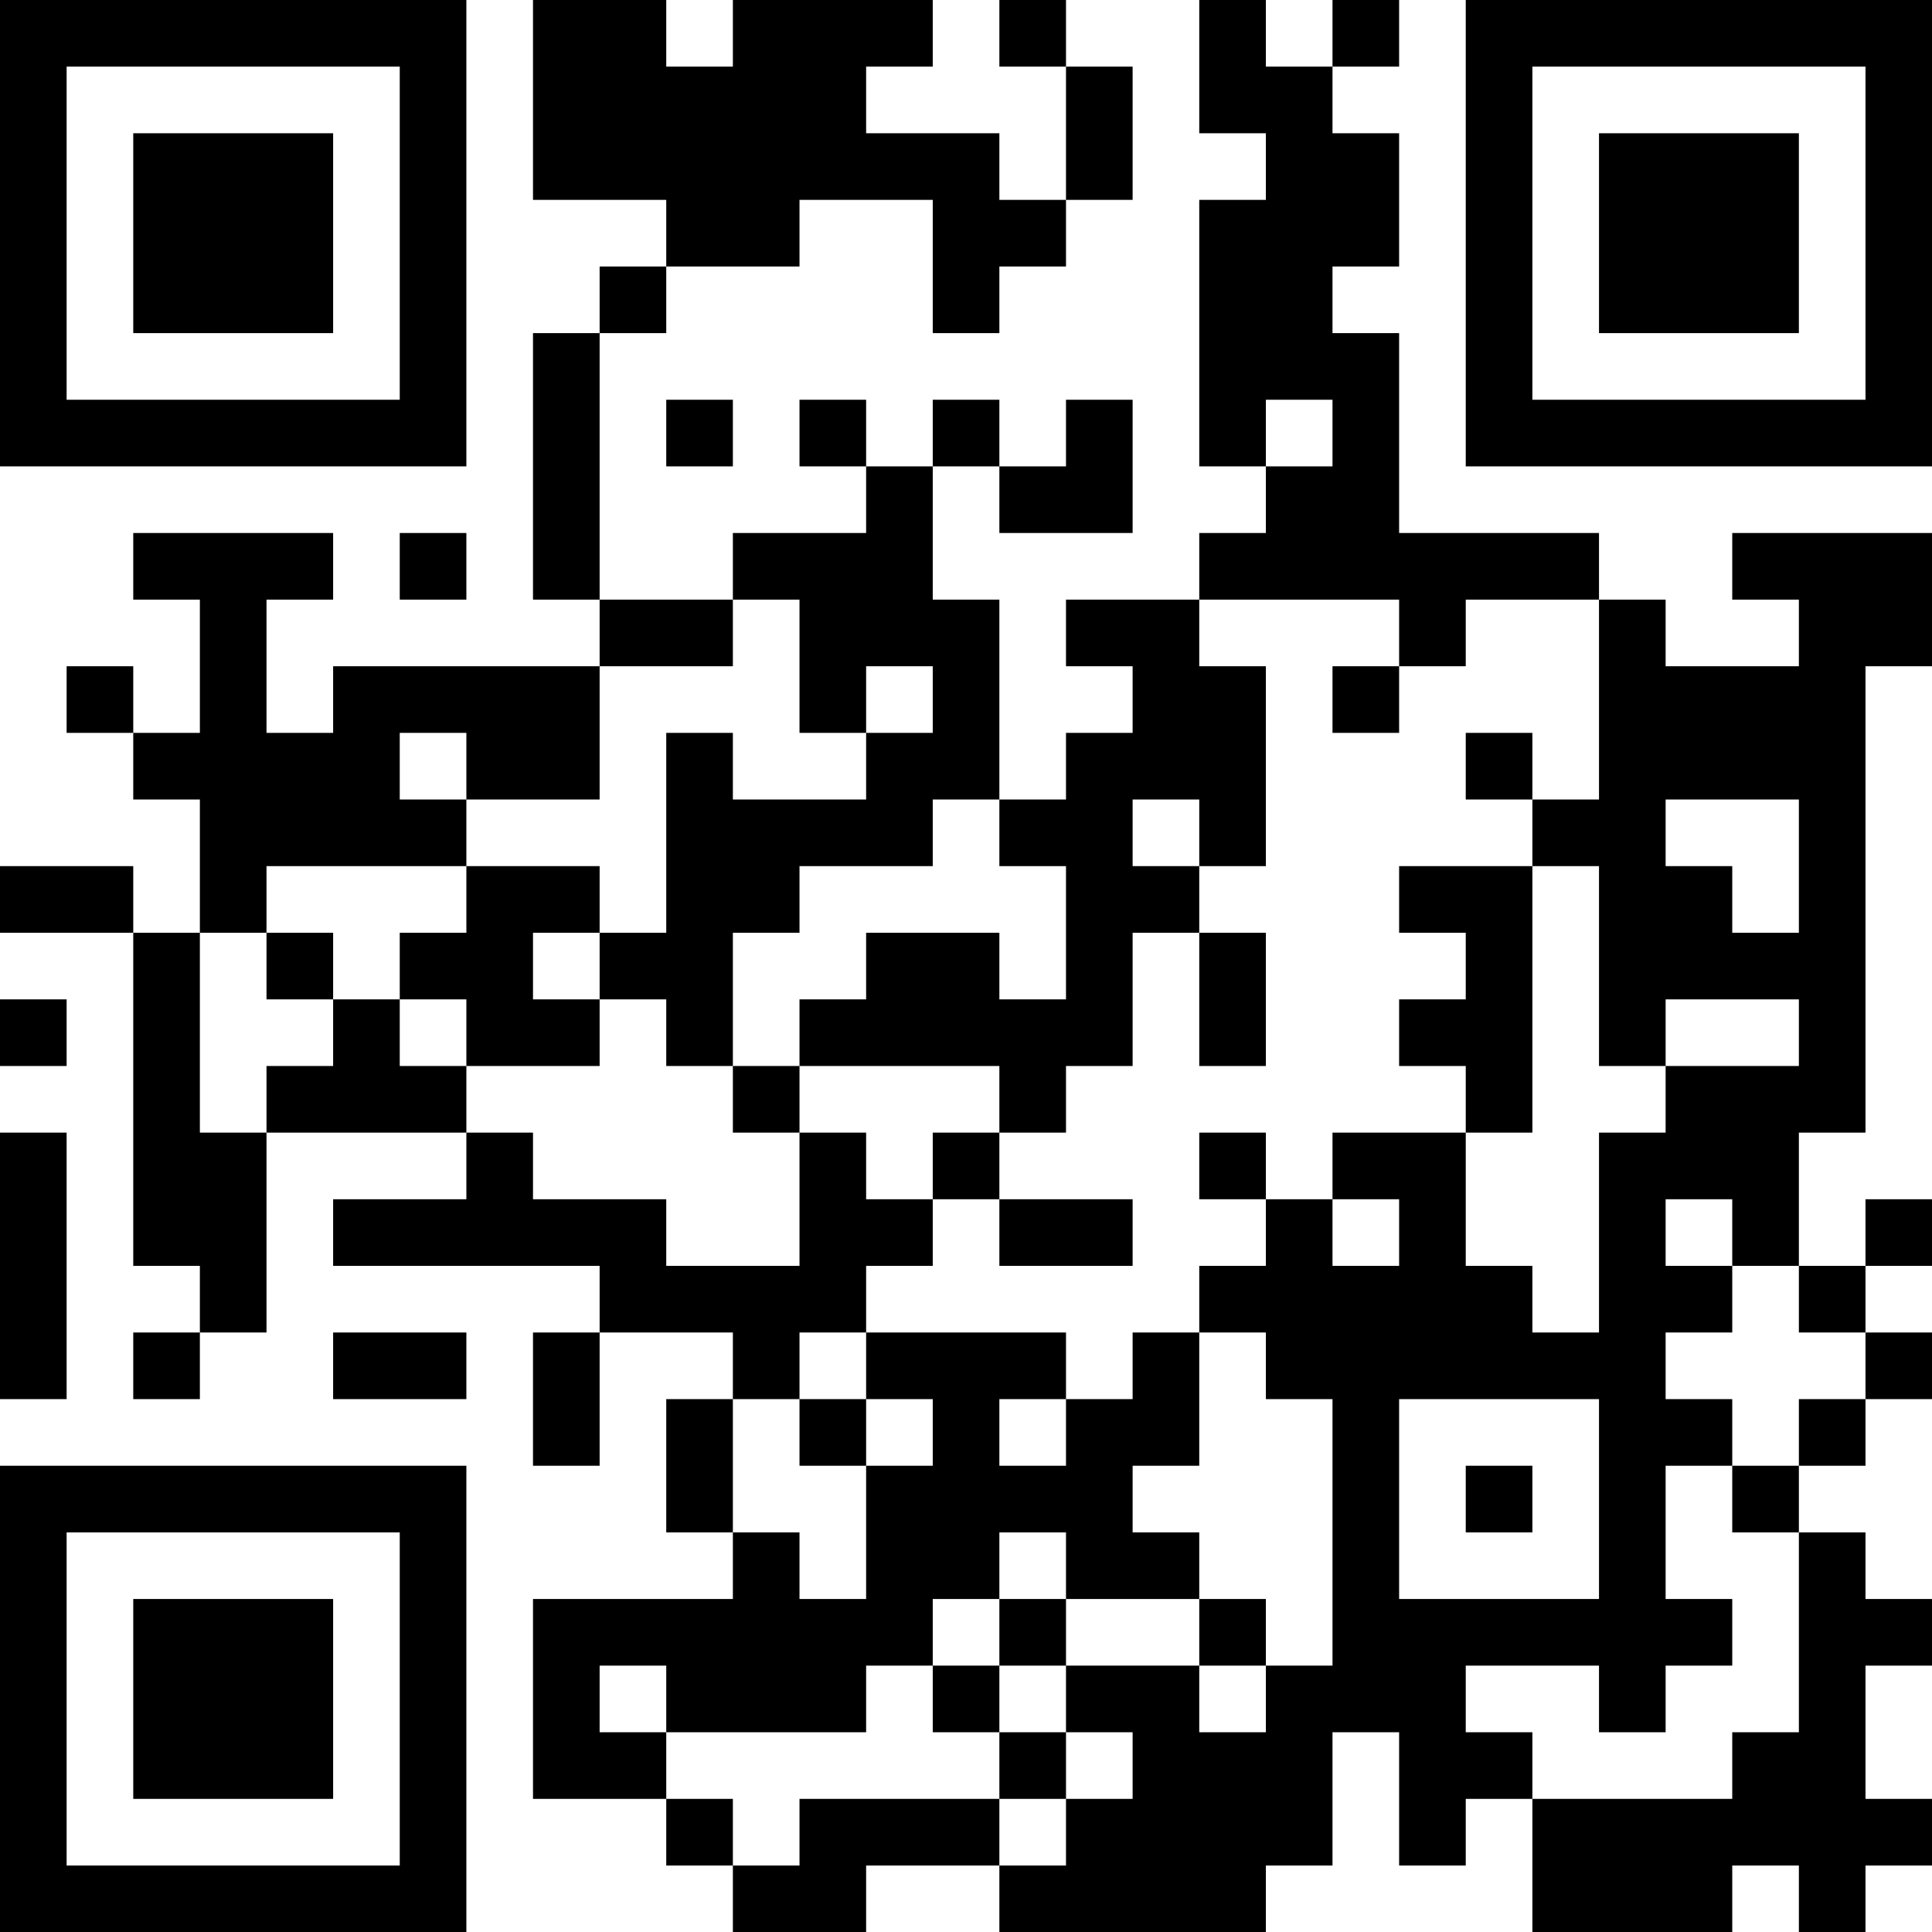 <?xml version="1.0" encoding="UTF-8"?>
<svg xmlns="http://www.w3.org/2000/svg" version="1.1" width="200" height="200" viewBox="0 0 200 200"><rect x="0" y="0" width="200" height="200" fill="#ffffff"/><g transform="scale(6.897)"><g transform="translate(0,0)"><path fill-rule="evenodd" d="M8 0L8 3L10 3L10 4L9 4L9 5L8 5L8 9L9 9L9 10L5 10L5 11L4 11L4 9L5 9L5 8L2 8L2 9L3 9L3 11L2 11L2 10L1 10L1 11L2 11L2 12L3 12L3 14L2 14L2 13L0 13L0 14L2 14L2 19L3 19L3 20L2 20L2 21L3 21L3 20L4 20L4 17L7 17L7 18L5 18L5 19L9 19L9 20L8 20L8 22L9 22L9 20L11 20L11 21L10 21L10 23L11 23L11 24L8 24L8 27L10 27L10 28L11 28L11 29L13 29L13 28L15 28L15 29L19 29L19 28L20 28L20 26L21 26L21 28L22 28L22 27L23 27L23 29L26 29L26 28L27 28L27 29L28 29L28 28L29 28L29 27L28 27L28 25L29 25L29 24L28 24L28 23L27 23L27 22L28 22L28 21L29 21L29 20L28 20L28 19L29 19L29 18L28 18L28 19L27 19L27 17L28 17L28 10L29 10L29 8L26 8L26 9L27 9L27 10L25 10L25 9L24 9L24 8L21 8L21 5L20 5L20 4L21 4L21 2L20 2L20 1L21 1L21 0L20 0L20 1L19 1L19 0L18 0L18 2L19 2L19 3L18 3L18 7L19 7L19 8L18 8L18 9L16 9L16 10L17 10L17 11L16 11L16 12L15 12L15 9L14 9L14 7L15 7L15 8L17 8L17 6L16 6L16 7L15 7L15 6L14 6L14 7L13 7L13 6L12 6L12 7L13 7L13 8L11 8L11 9L9 9L9 5L10 5L10 4L12 4L12 3L14 3L14 5L15 5L15 4L16 4L16 3L17 3L17 1L16 1L16 0L15 0L15 1L16 1L16 3L15 3L15 2L13 2L13 1L14 1L14 0L11 0L11 1L10 1L10 0ZM10 6L10 7L11 7L11 6ZM19 6L19 7L20 7L20 6ZM6 8L6 9L7 9L7 8ZM11 9L11 10L9 10L9 12L7 12L7 11L6 11L6 12L7 12L7 13L4 13L4 14L3 14L3 17L4 17L4 16L5 16L5 15L6 15L6 16L7 16L7 17L8 17L8 18L10 18L10 19L12 19L12 17L13 17L13 18L14 18L14 19L13 19L13 20L12 20L12 21L11 21L11 23L12 23L12 24L13 24L13 22L14 22L14 21L13 21L13 20L16 20L16 21L15 21L15 22L16 22L16 21L17 21L17 20L18 20L18 22L17 22L17 23L18 23L18 24L16 24L16 23L15 23L15 24L14 24L14 25L13 25L13 26L10 26L10 25L9 25L9 26L10 26L10 27L11 27L11 28L12 28L12 27L15 27L15 28L16 28L16 27L17 27L17 26L16 26L16 25L18 25L18 26L19 26L19 25L20 25L20 21L19 21L19 20L18 20L18 19L19 19L19 18L20 18L20 19L21 19L21 18L20 18L20 17L22 17L22 19L23 19L23 20L24 20L24 17L25 17L25 16L27 16L27 15L25 15L25 16L24 16L24 13L23 13L23 12L24 12L24 9L22 9L22 10L21 10L21 9L18 9L18 10L19 10L19 13L18 13L18 12L17 12L17 13L18 13L18 14L17 14L17 16L16 16L16 17L15 17L15 16L12 16L12 15L13 15L13 14L15 14L15 15L16 15L16 13L15 13L15 12L14 12L14 13L12 13L12 14L11 14L11 16L10 16L10 15L9 15L9 14L10 14L10 11L11 11L11 12L13 12L13 11L14 11L14 10L13 10L13 11L12 11L12 9ZM20 10L20 11L21 11L21 10ZM22 11L22 12L23 12L23 11ZM25 12L25 13L26 13L26 14L27 14L27 12ZM7 13L7 14L6 14L6 15L7 15L7 16L9 16L9 15L8 15L8 14L9 14L9 13ZM21 13L21 14L22 14L22 15L21 15L21 16L22 16L22 17L23 17L23 13ZM4 14L4 15L5 15L5 14ZM18 14L18 16L19 16L19 14ZM0 15L0 16L1 16L1 15ZM11 16L11 17L12 17L12 16ZM0 17L0 21L1 21L1 17ZM14 17L14 18L15 18L15 19L17 19L17 18L15 18L15 17ZM18 17L18 18L19 18L19 17ZM25 18L25 19L26 19L26 20L25 20L25 21L26 21L26 22L25 22L25 24L26 24L26 25L25 25L25 26L24 26L24 25L22 25L22 26L23 26L23 27L26 27L26 26L27 26L27 23L26 23L26 22L27 22L27 21L28 21L28 20L27 20L27 19L26 19L26 18ZM5 20L5 21L7 21L7 20ZM12 21L12 22L13 22L13 21ZM21 21L21 24L24 24L24 21ZM22 22L22 23L23 23L23 22ZM15 24L15 25L14 25L14 26L15 26L15 27L16 27L16 26L15 26L15 25L16 25L16 24ZM18 24L18 25L19 25L19 24ZM0 0L0 7L7 7L7 0ZM1 1L1 6L6 6L6 1ZM2 2L2 5L5 5L5 2ZM22 0L22 7L29 7L29 0ZM23 1L23 6L28 6L28 1ZM24 2L24 5L27 5L27 2ZM0 22L0 29L7 29L7 22ZM1 23L1 28L6 28L6 23ZM2 24L2 27L5 27L5 24Z" fill="#000000"/></g></g></svg>
